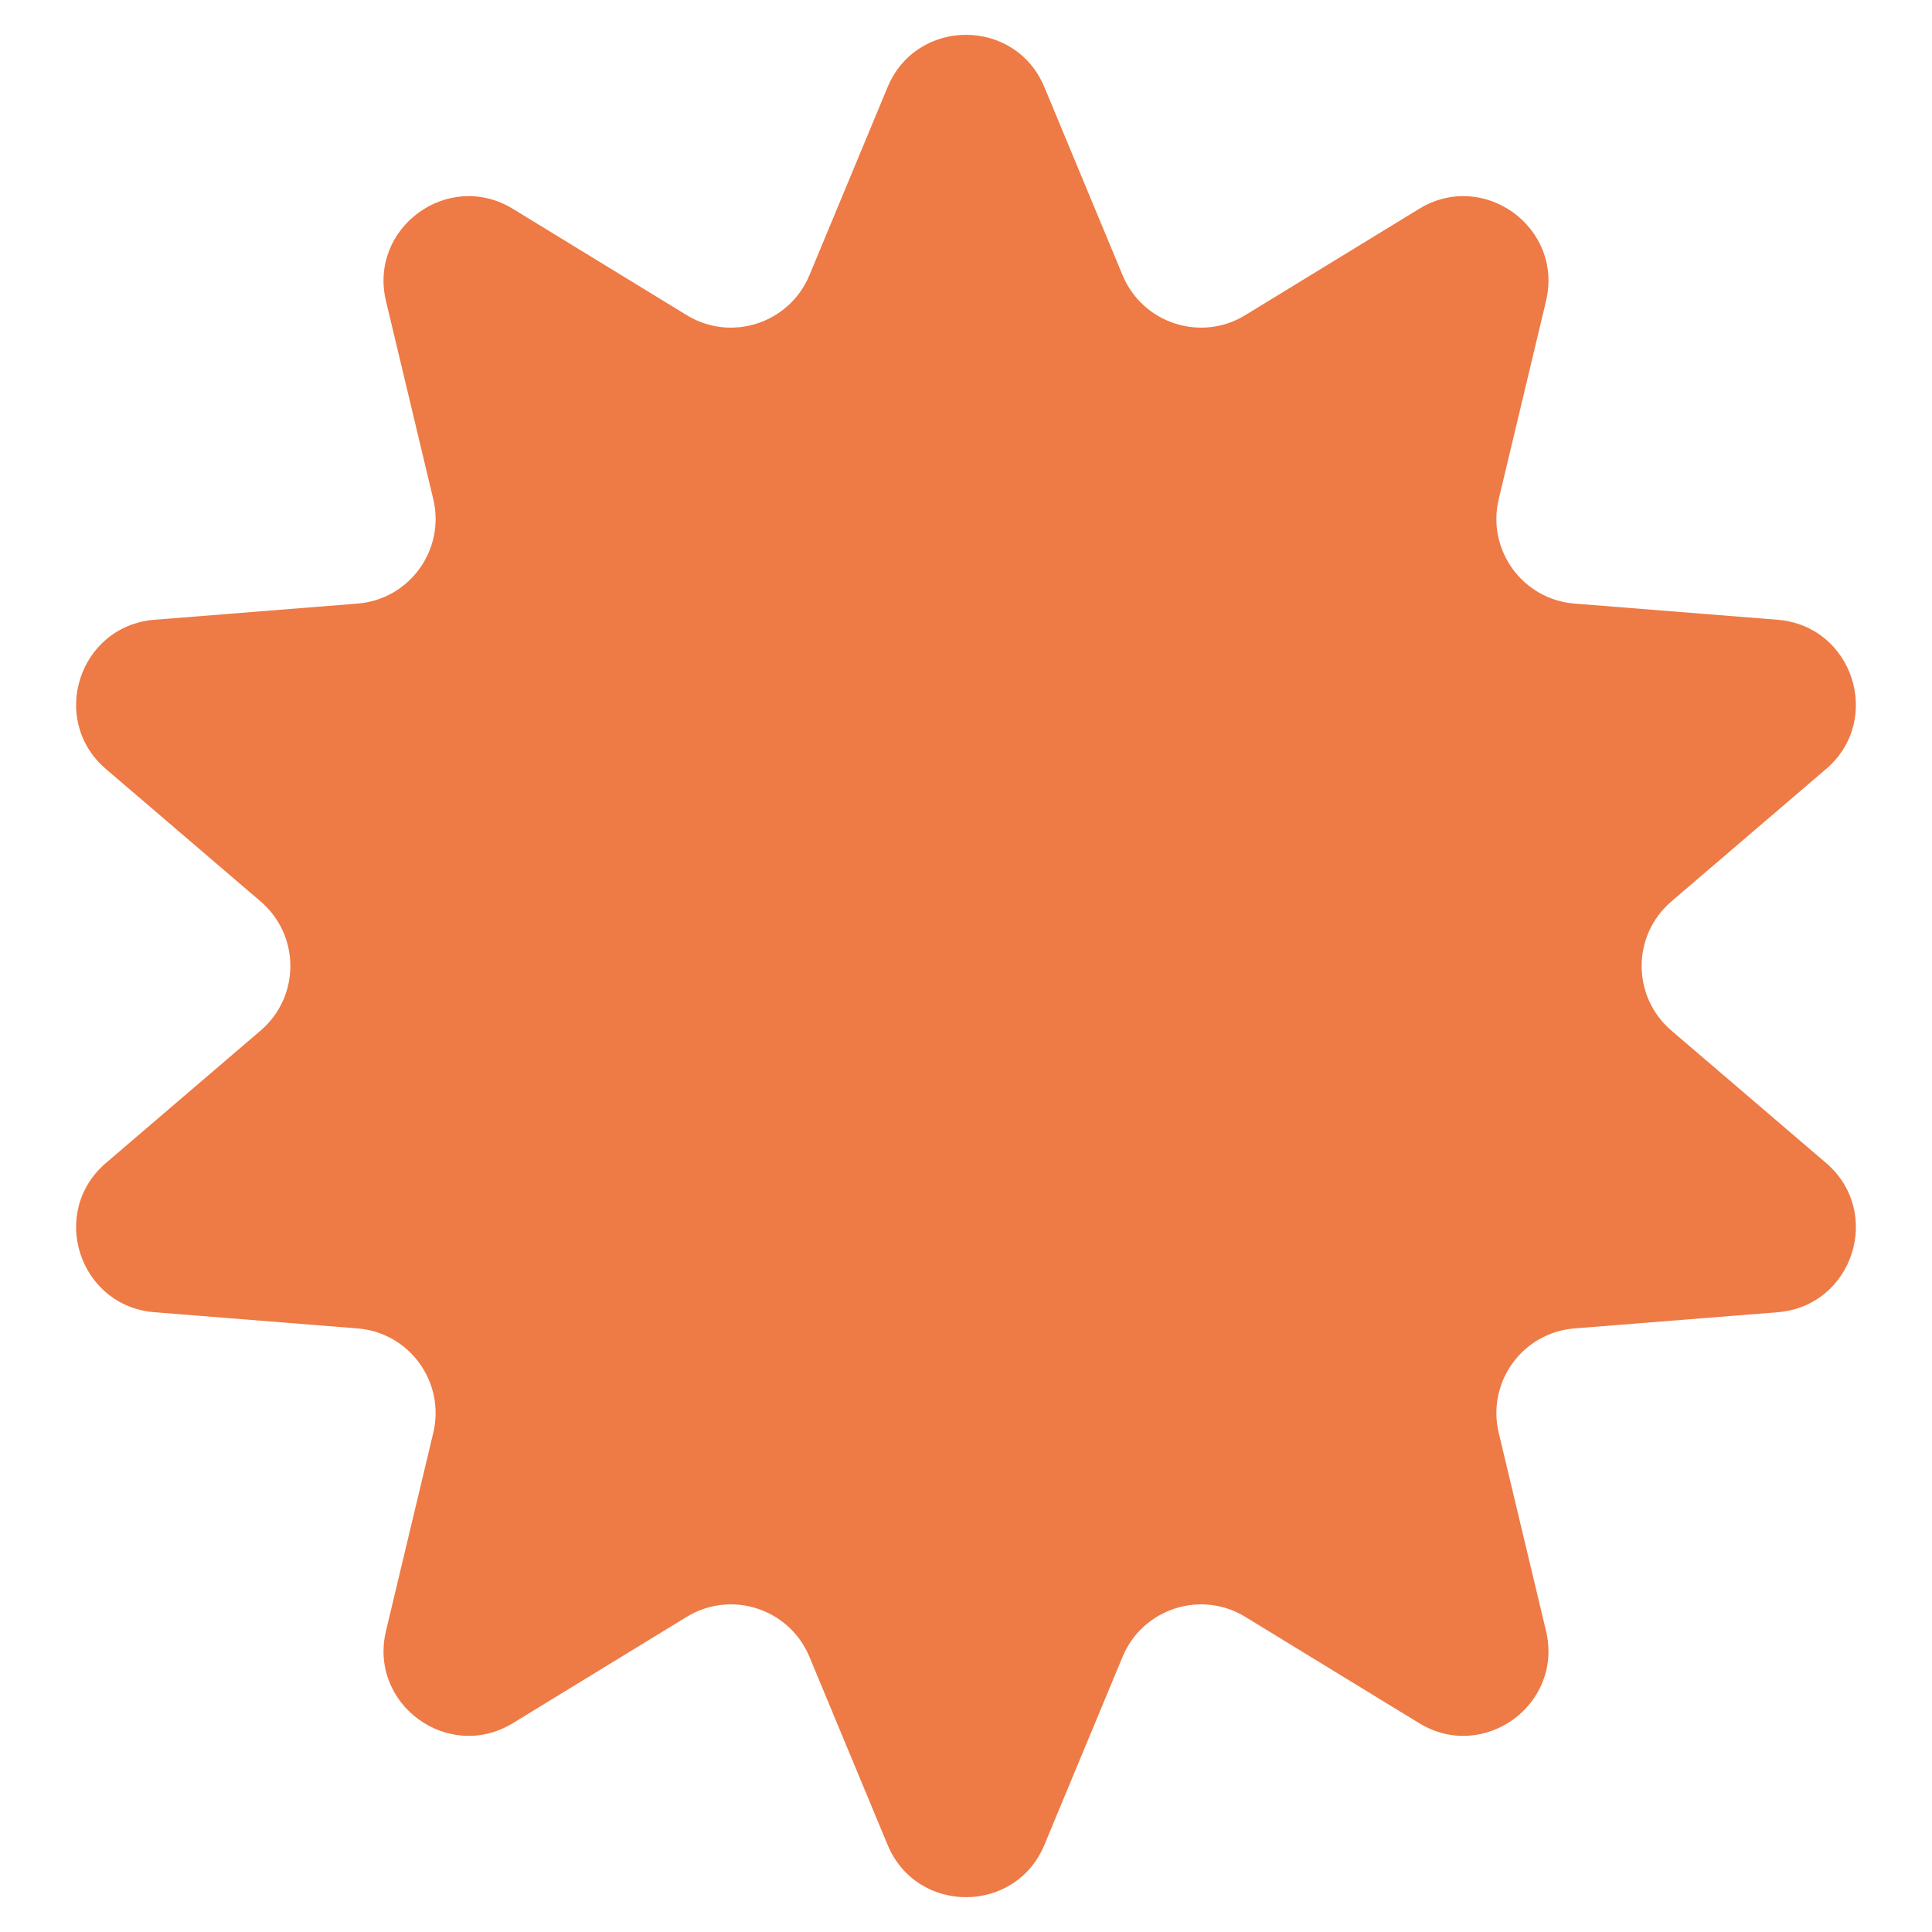 <svg width="19" height="19" viewBox="0 0 19 19" fill="none" xmlns="http://www.w3.org/2000/svg">
<path d="M8.729 0.857C9.014 0.171 9.986 0.171 10.271 0.857L11.04 2.707C11.237 3.18 11.81 3.367 12.247 3.099L13.956 2.054C14.59 1.666 15.377 2.238 15.204 2.961L14.739 4.909C14.62 5.408 14.974 5.896 15.485 5.936L17.482 6.095C18.223 6.155 18.523 7.08 17.958 7.563L16.437 8.865C16.047 9.199 16.047 9.801 16.437 10.135L17.958 11.437C18.523 11.921 18.223 12.845 17.482 12.905L15.485 13.064C14.974 13.104 14.62 13.592 14.739 14.091L15.204 16.039C15.377 16.762 14.59 17.334 13.956 16.946L12.247 15.901C11.81 15.633 11.237 15.82 11.04 16.293L10.271 18.143C9.986 18.829 9.014 18.829 8.729 18.143L7.96 16.293C7.763 15.82 7.19 15.633 6.753 15.901L5.044 16.946C4.41 17.334 3.623 16.762 3.796 16.039L4.261 14.091C4.38 13.592 4.026 13.104 3.515 13.064L1.519 12.905C0.777 12.845 0.477 11.921 1.042 11.437L2.563 10.135C2.953 9.801 2.953 9.199 2.563 8.865L1.042 7.563C0.477 7.08 0.777 6.155 1.519 6.095L3.515 5.936C4.026 5.896 4.38 5.408 4.261 4.909L3.796 2.961C3.623 2.238 4.41 1.666 5.044 2.054L6.753 3.099C7.19 3.367 7.763 3.18 7.96 2.707L8.729 0.857Z" fill="#EE7A45"/>
</svg>

